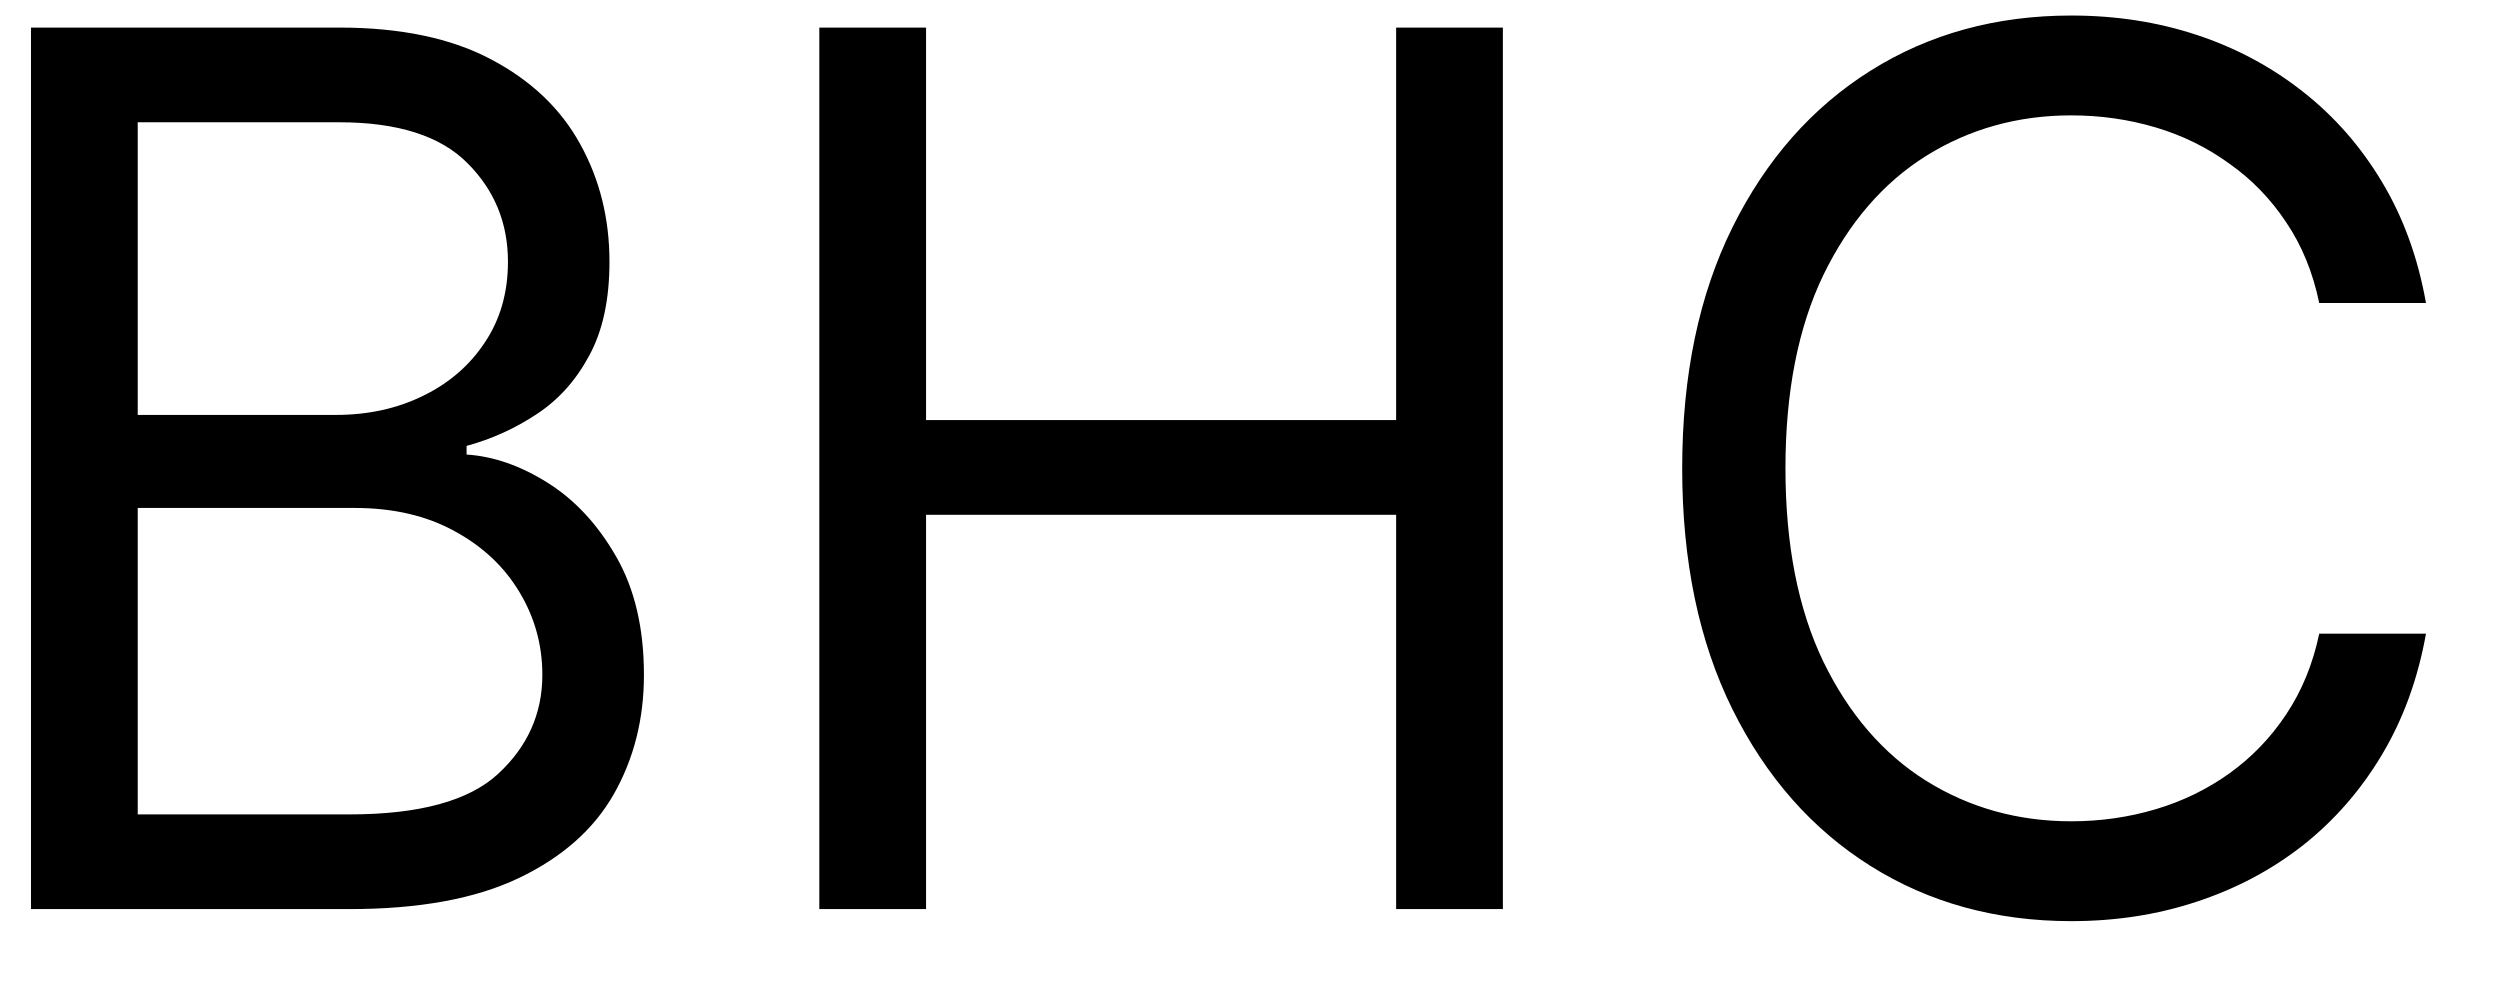 <svg width="33" height="13" viewBox="0 0 33 13" fill="none" xmlns="http://www.w3.org/2000/svg">
<path d="M0.409 12V0.364H4.477C5.288 0.364 5.956 0.504 6.483 0.784C7.009 1.061 7.402 1.434 7.659 1.903C7.917 2.369 8.045 2.886 8.045 3.455C8.045 3.955 7.956 4.367 7.778 4.693C7.604 5.019 7.373 5.277 7.085 5.466C6.801 5.655 6.492 5.795 6.159 5.886V6C6.515 6.023 6.873 6.148 7.233 6.375C7.593 6.602 7.894 6.928 8.136 7.352C8.379 7.777 8.5 8.295 8.5 8.909C8.5 9.492 8.367 10.017 8.102 10.483C7.837 10.949 7.419 11.318 6.847 11.591C6.275 11.864 5.53 12 4.614 12H0.409ZM1.818 10.75H4.614C5.534 10.75 6.188 10.572 6.574 10.216C6.964 9.856 7.159 9.42 7.159 8.909C7.159 8.515 7.059 8.152 6.858 7.818C6.657 7.481 6.371 7.212 6 7.011C5.629 6.807 5.189 6.705 4.682 6.705H1.818V10.75ZM1.818 5.477H4.432C4.856 5.477 5.239 5.394 5.58 5.227C5.924 5.061 6.197 4.826 6.398 4.523C6.602 4.22 6.705 3.864 6.705 3.455C6.705 2.943 6.527 2.509 6.17 2.153C5.814 1.794 5.25 1.614 4.477 1.614H1.818V5.477ZM10.815 12V0.364H12.224V5.545H18.429V0.364H19.838V12H18.429V6.795H12.224V12H10.815ZM32.023 4H30.614C30.53 3.595 30.384 3.239 30.176 2.932C29.972 2.625 29.722 2.367 29.426 2.159C29.134 1.947 28.811 1.788 28.455 1.682C28.098 1.576 27.727 1.523 27.341 1.523C26.636 1.523 25.998 1.701 25.426 2.057C24.858 2.413 24.405 2.938 24.068 3.631C23.735 4.324 23.568 5.174 23.568 6.182C23.568 7.189 23.735 8.04 24.068 8.733C24.405 9.426 24.858 9.951 25.426 10.307C25.998 10.663 26.636 10.841 27.341 10.841C27.727 10.841 28.098 10.788 28.455 10.682C28.811 10.576 29.134 10.419 29.426 10.21C29.722 9.998 29.972 9.739 30.176 9.432C30.384 9.121 30.53 8.765 30.614 8.364H32.023C31.917 8.958 31.723 9.491 31.443 9.96C31.163 10.43 30.814 10.83 30.398 11.159C29.981 11.485 29.513 11.733 28.994 11.903C28.479 12.074 27.928 12.159 27.341 12.159C26.348 12.159 25.466 11.917 24.693 11.432C23.92 10.947 23.313 10.258 22.869 9.364C22.426 8.47 22.205 7.409 22.205 6.182C22.205 4.955 22.426 3.894 22.869 3C23.313 2.106 23.92 1.417 24.693 0.932C25.466 0.447 26.348 0.205 27.341 0.205C27.928 0.205 28.479 0.29 28.994 0.46C29.513 0.631 29.981 0.881 30.398 1.21C30.814 1.536 31.163 1.934 31.443 2.403C31.723 2.869 31.917 3.402 32.023 4Z" fill="black"/>
</svg>
